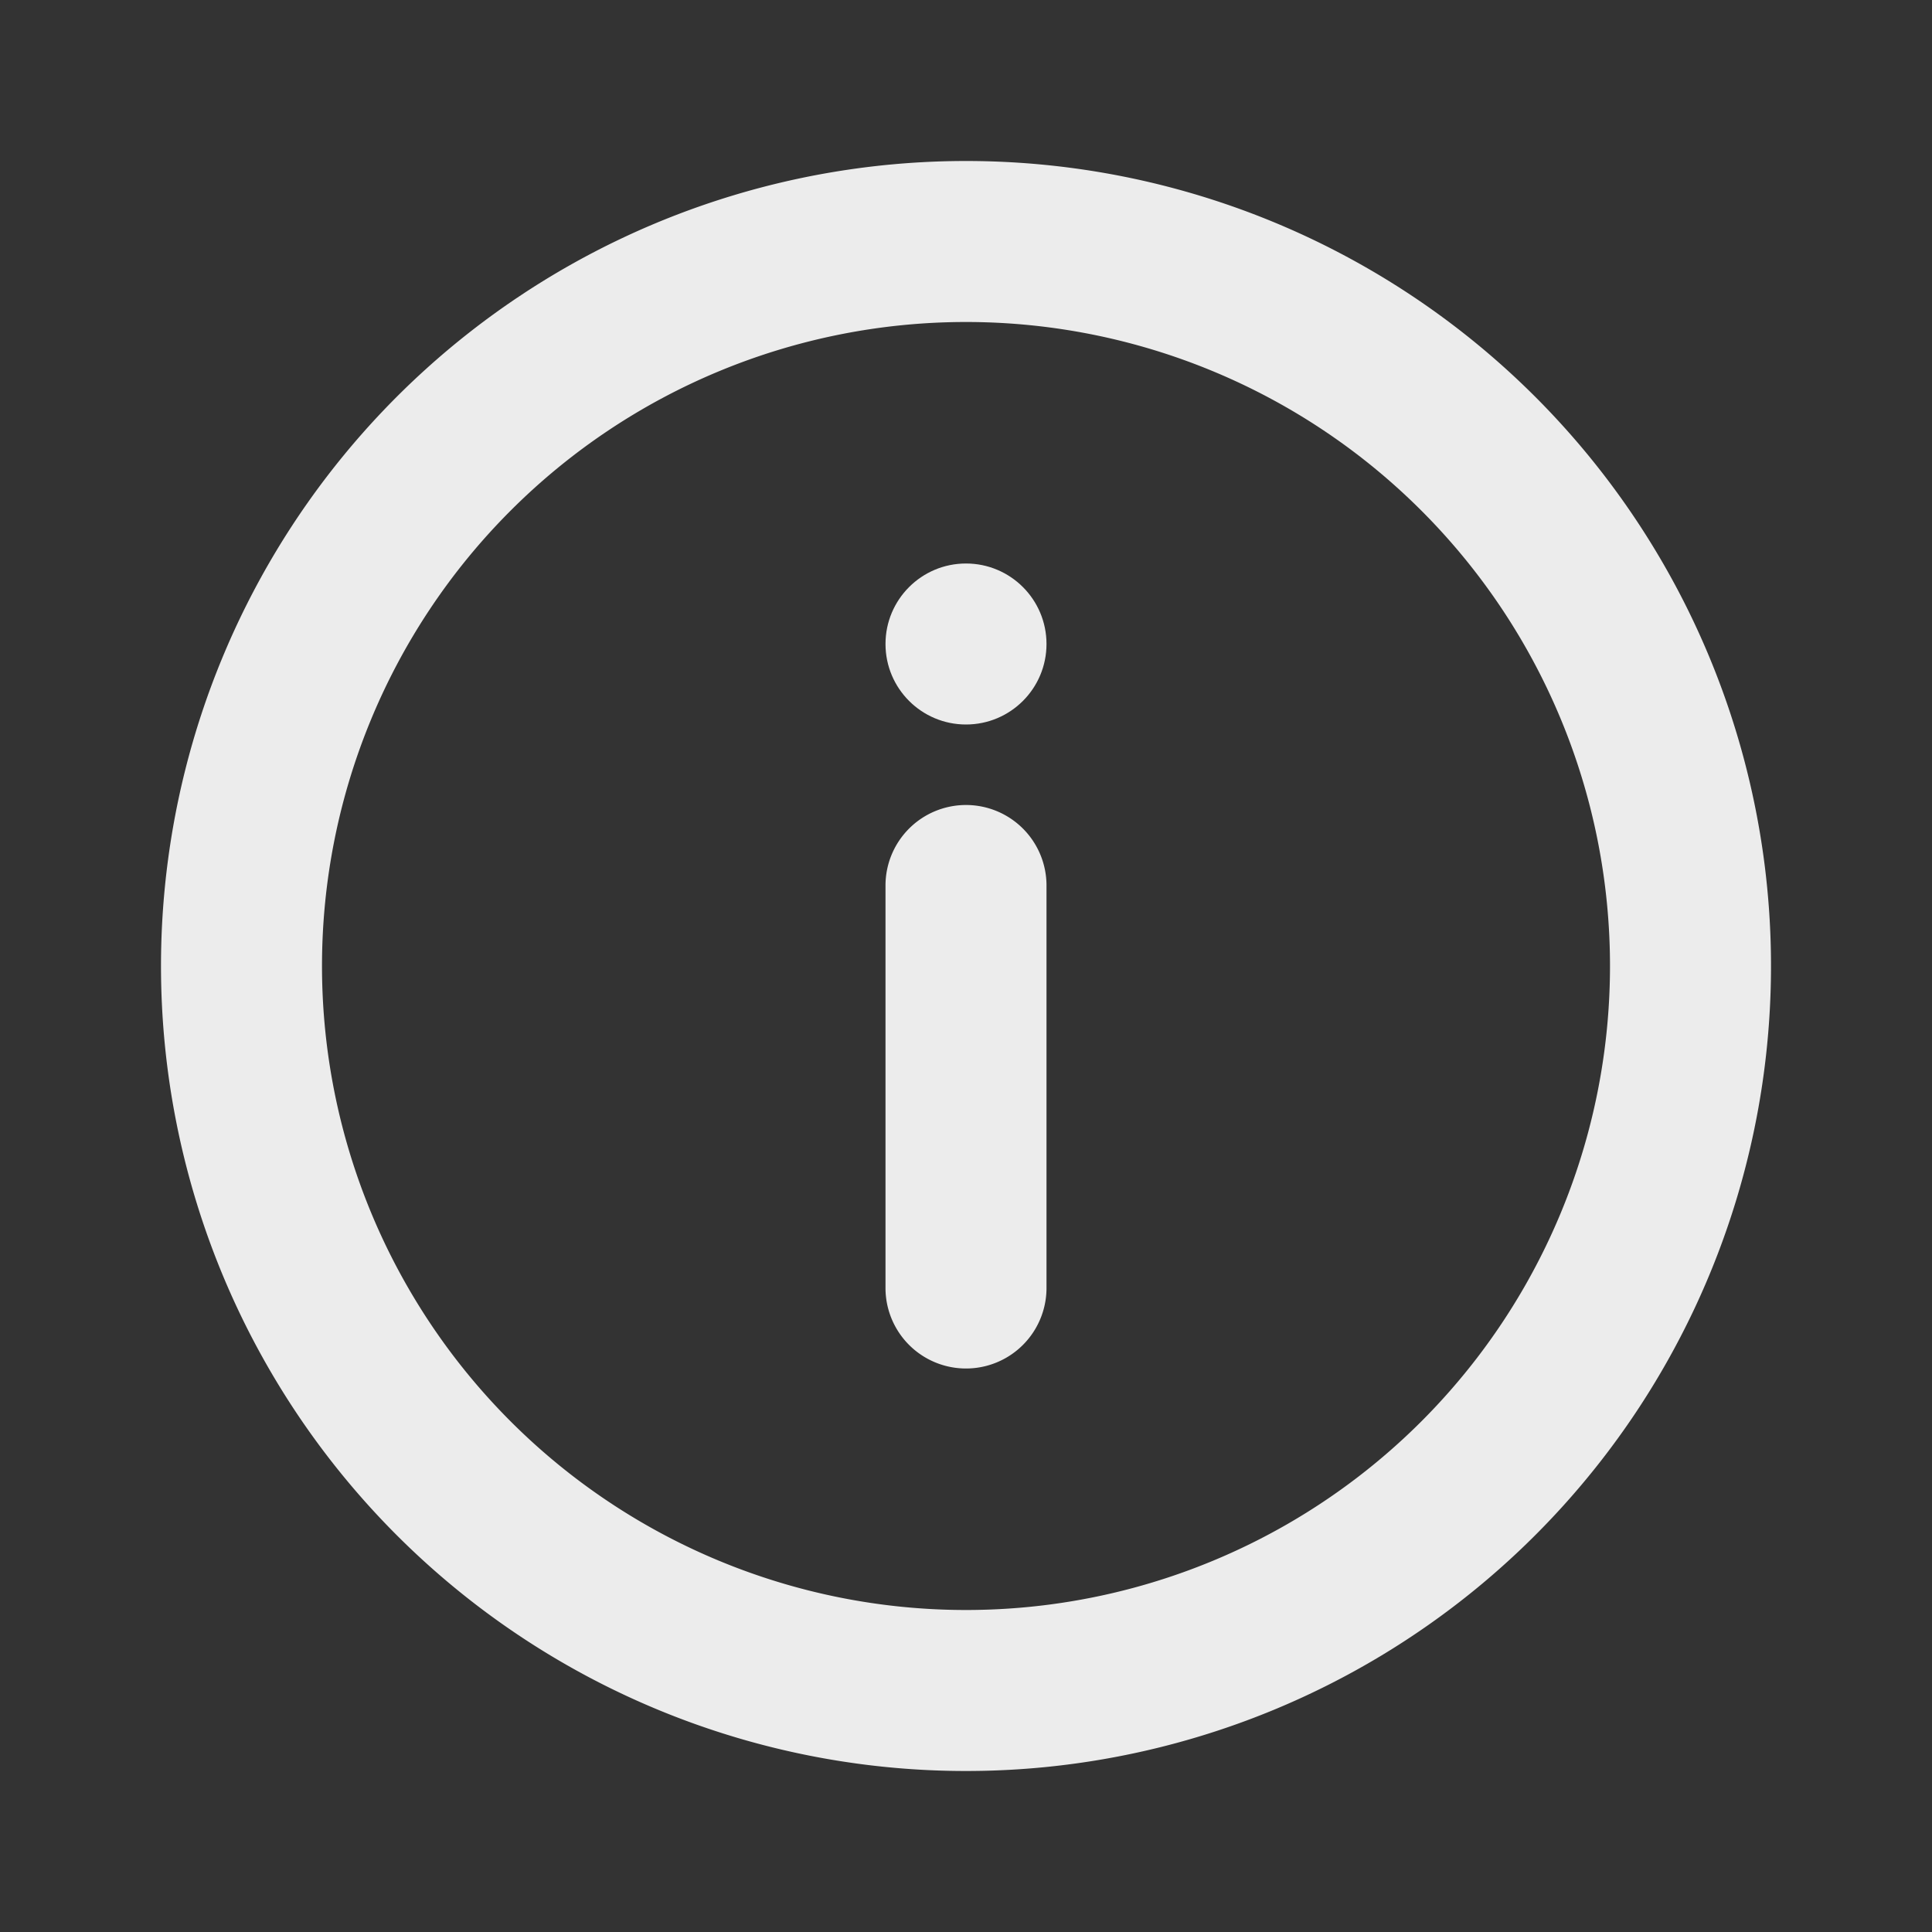 <svg xmlns="http://www.w3.org/2000/svg" viewBox="0 0 24 24" id="info" fill="#ececec"><rect x="0" y="0" width="24" height="24" fill="#333333" stroke="none"/><g><g><path d="M12 2a10 10 0 1 0 10 10A10 10 0 0 0 12 2zm0 18a8 8 0 1 1 8-8 8 8 0 0 1-8 8z"></path><circle cx="12" cy="8" r="1"></circle><path d="M12 10a1 1 0 0 0-1 1v5a1 1 0 0 0 2 0v-5a1 1 0 0 0-1-1z"></path></g></g></svg>